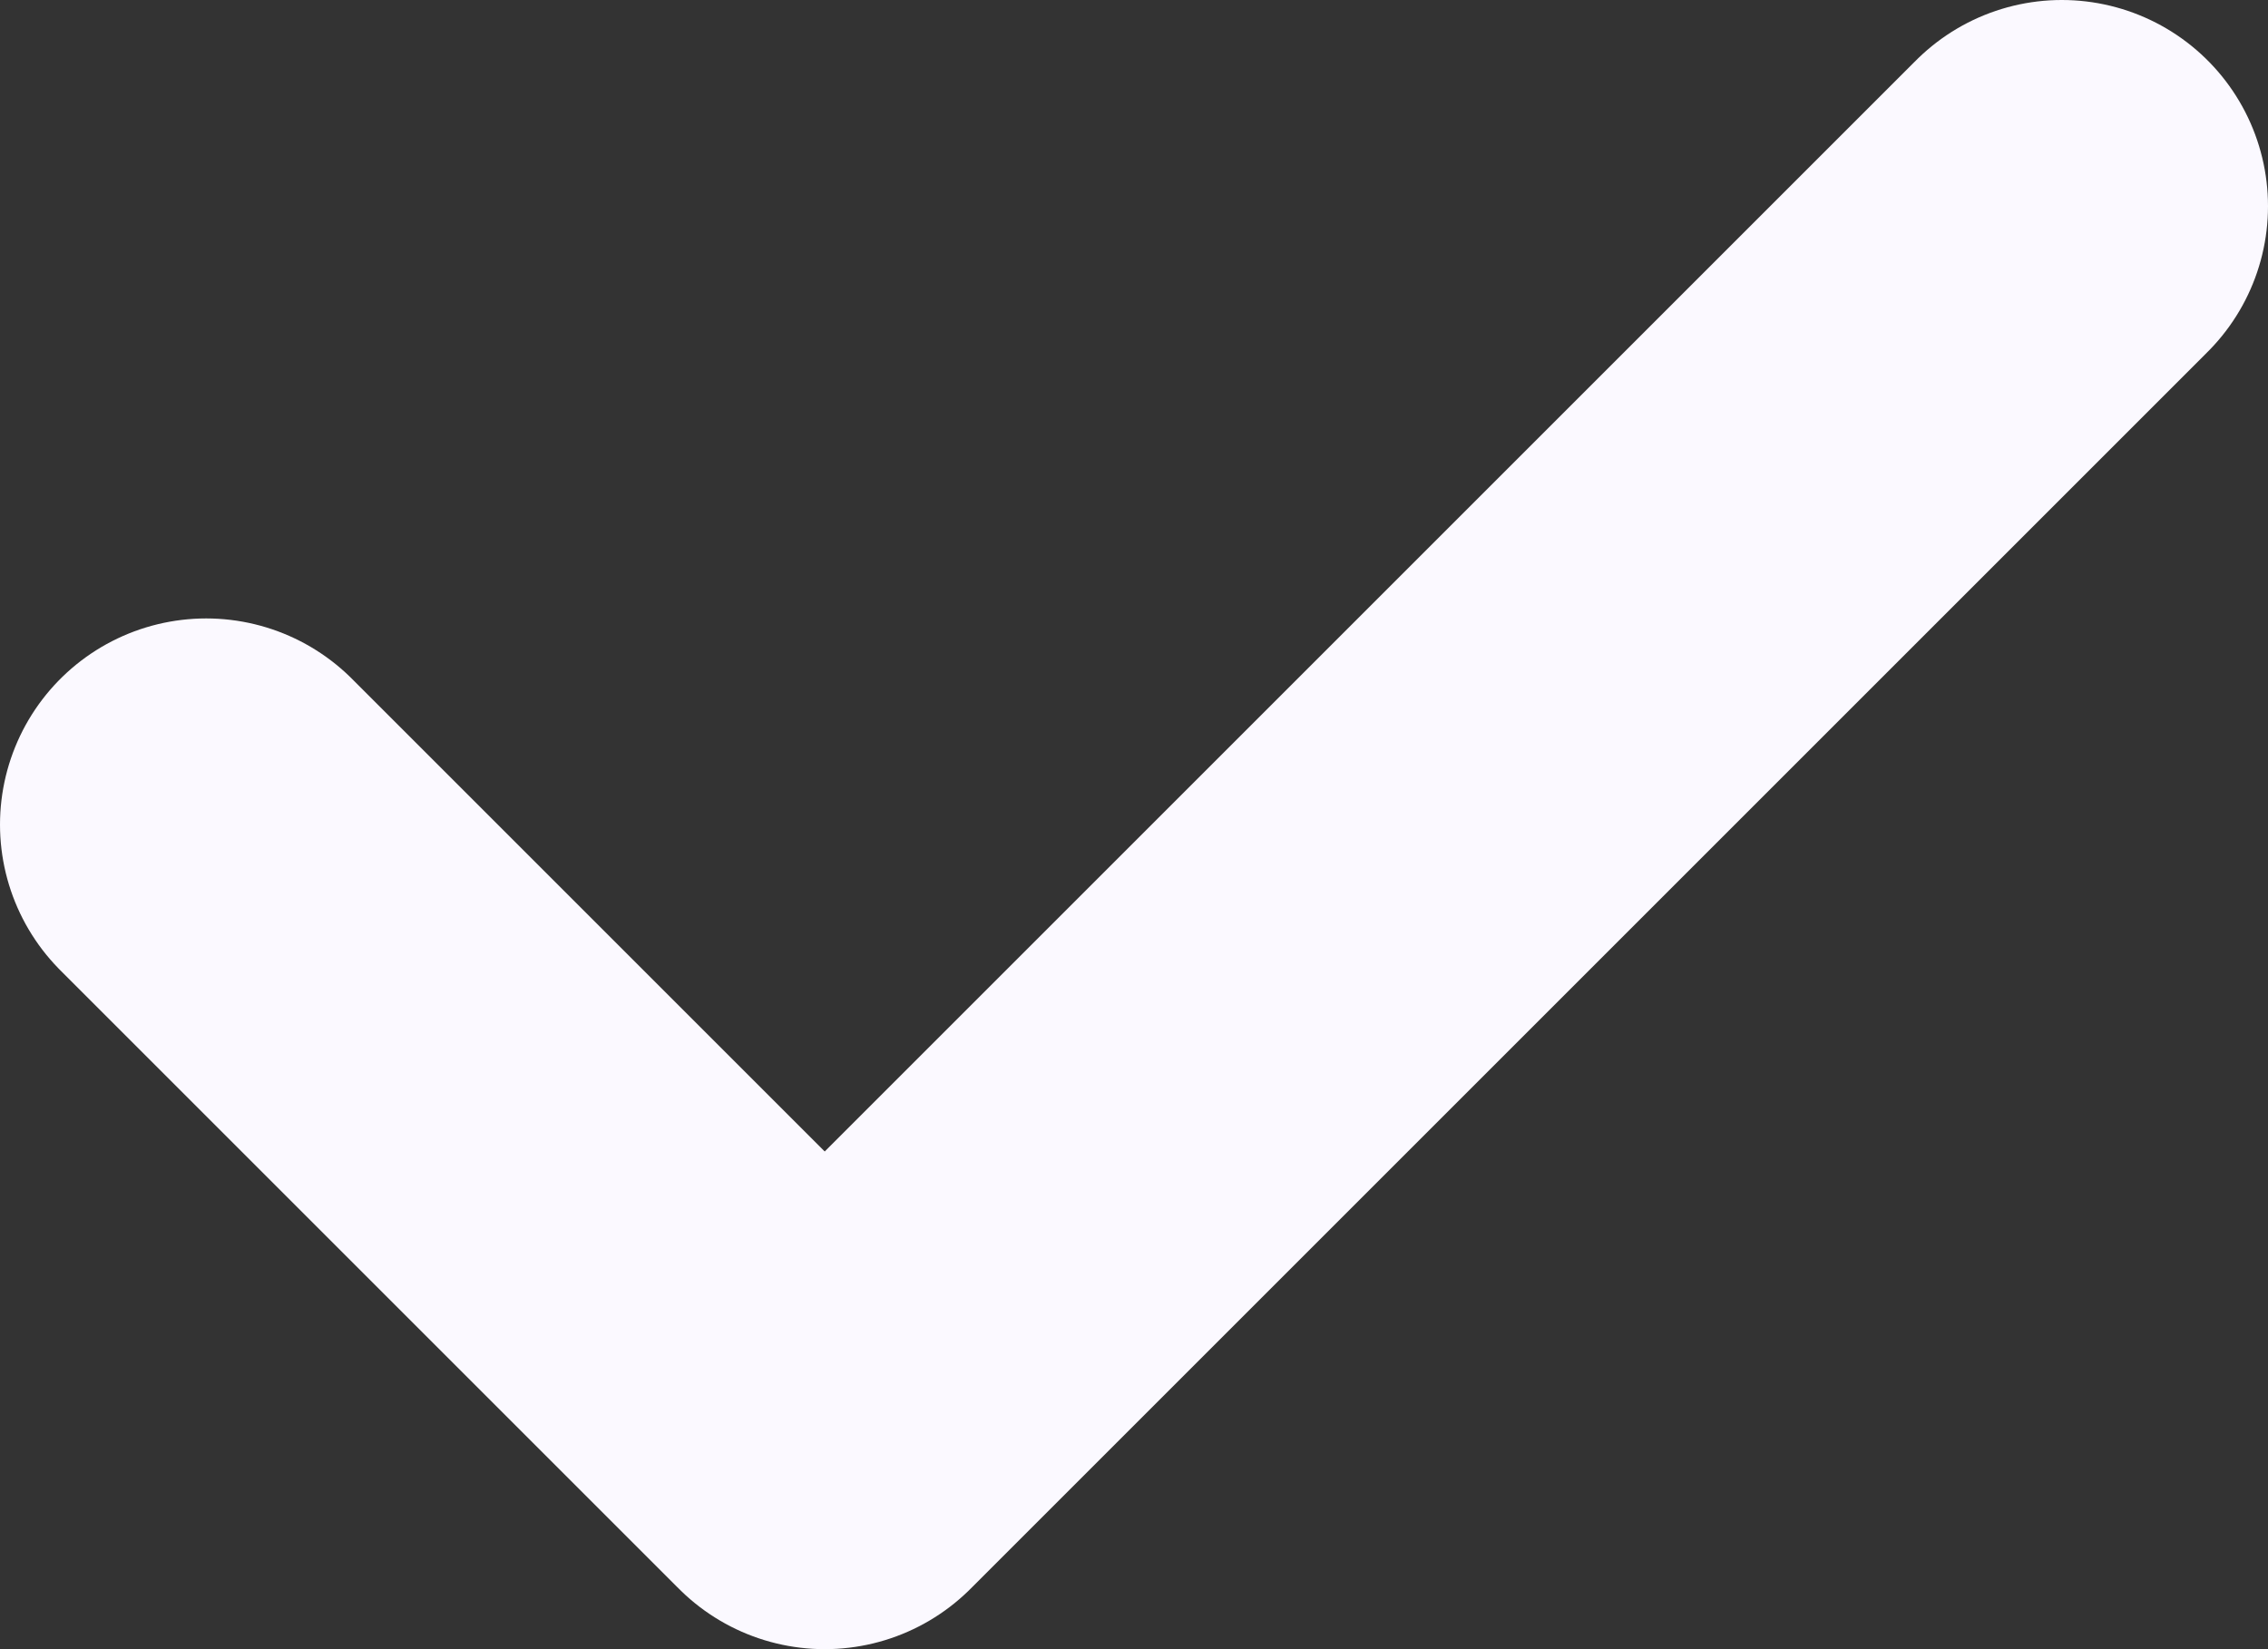 <svg fill="none" height="8" viewBox="0 0 11 8" width="11" xmlns="http://www.w3.org/2000/svg"><rect x="0" y="0" width="11" height="8" fill="#333333" stroke="none"/><path d="m1 4 3 3 6-6" stroke="#fbf9ff" stroke-linecap="round" stroke-linejoin="round" stroke-width="2"/></svg>
